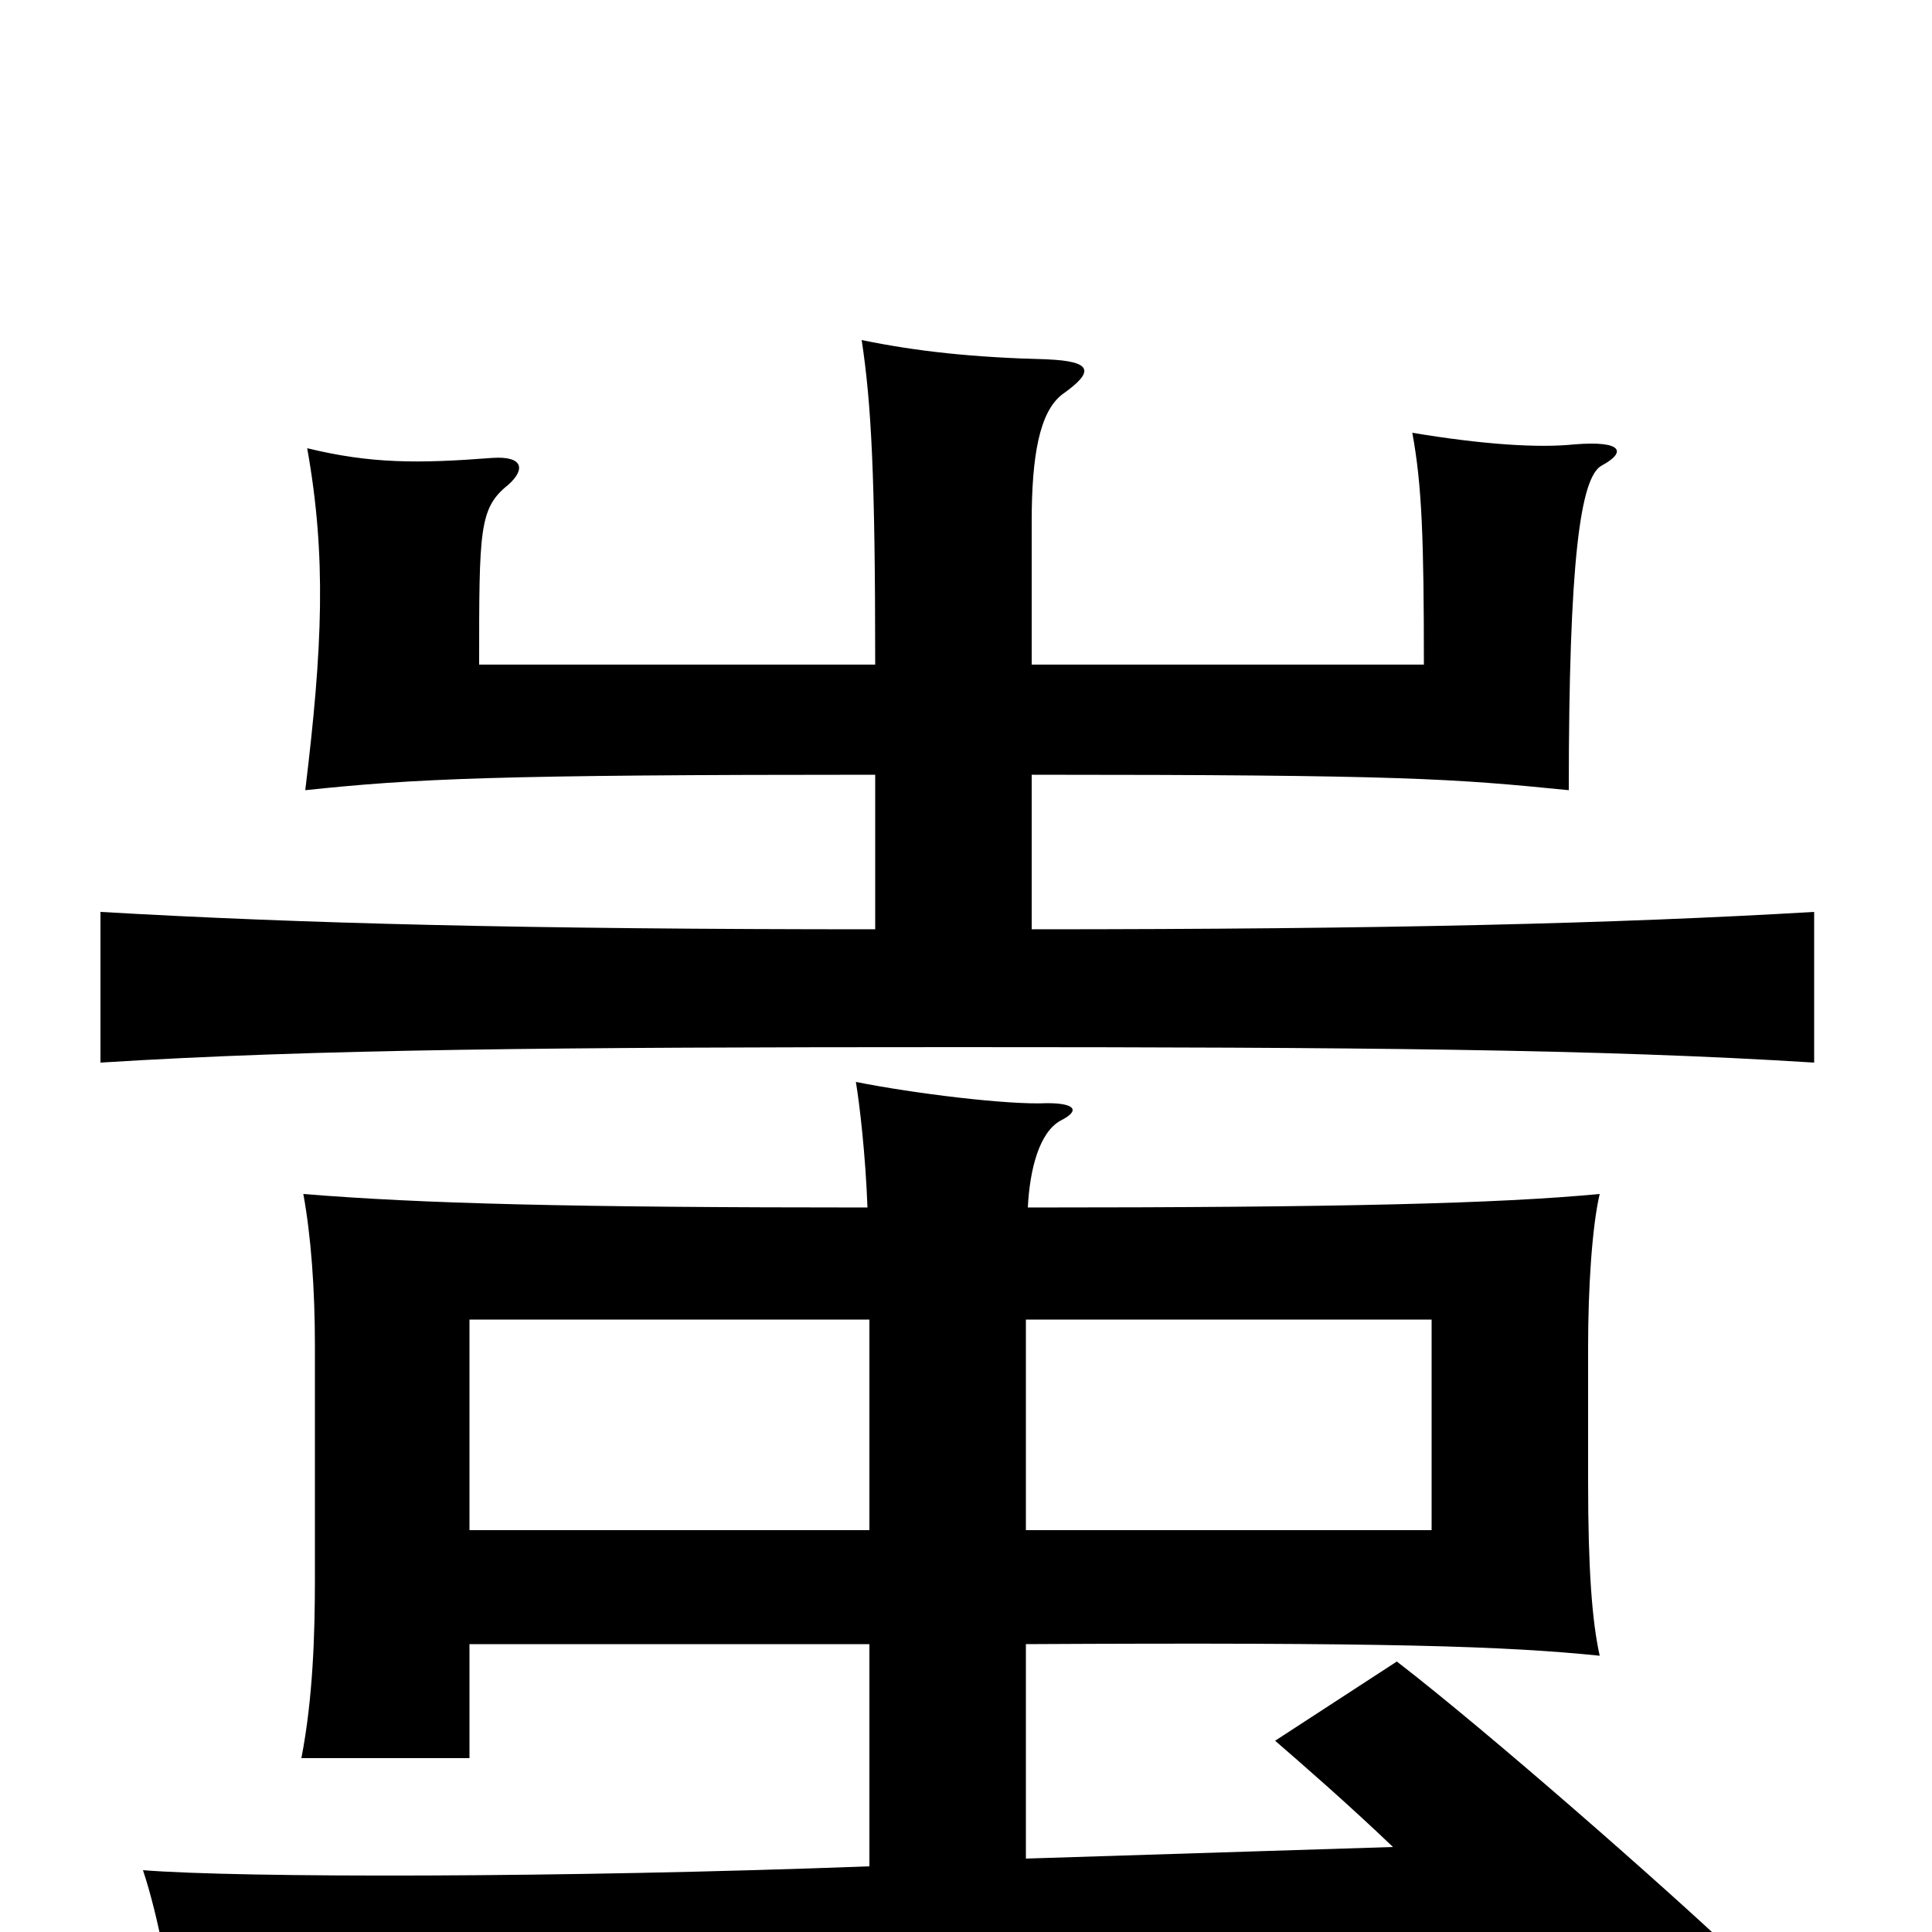 <svg xmlns="http://www.w3.org/2000/svg" viewBox="0 -1000 1000 1000">
	<path fill="#000000" d="M450 -208H243V-317H450ZM531 -317H741V-208H531ZM532 -375C533 -395 538 -414 549 -420C559 -425 557 -429 542 -429C522 -428 473 -434 443 -440C445 -428 448 -402 449 -375C296 -375 218 -377 157 -382C161 -360 163 -333 163 -303V-183C163 -154 162 -121 156 -90H243V-149H450V-34C291 -28 124 -28 74 -32C82 -8 89 29 91 56C135 46 290 34 777 8C803 33 825 55 835 68L899 12C862 -23 771 -103 723 -140L660 -99C675 -86 698 -66 721 -44L531 -38V-149C718 -150 779 -148 828 -143C824 -161 822 -188 822 -233V-303C822 -333 824 -365 828 -382C775 -377 694 -375 532 -375ZM453 -599V-519C272 -519 156 -522 52 -528V-450C163 -457 290 -458 496 -458C702 -458 828 -457 939 -450V-528C837 -522 718 -519 534 -519V-599C726 -599 752 -597 812 -591C812 -710 818 -753 829 -759C842 -766 840 -772 815 -770C796 -768 767 -770 731 -776C736 -749 737 -721 737 -656H534V-730C534 -764 538 -787 550 -796C567 -808 565 -813 542 -814C504 -815 475 -818 446 -824C451 -791 453 -754 453 -656H248C248 -726 248 -737 263 -749C272 -757 271 -764 255 -763C216 -760 192 -760 159 -768C169 -712 167 -665 158 -591C215 -597 256 -599 453 -599Z"/>
</svg>